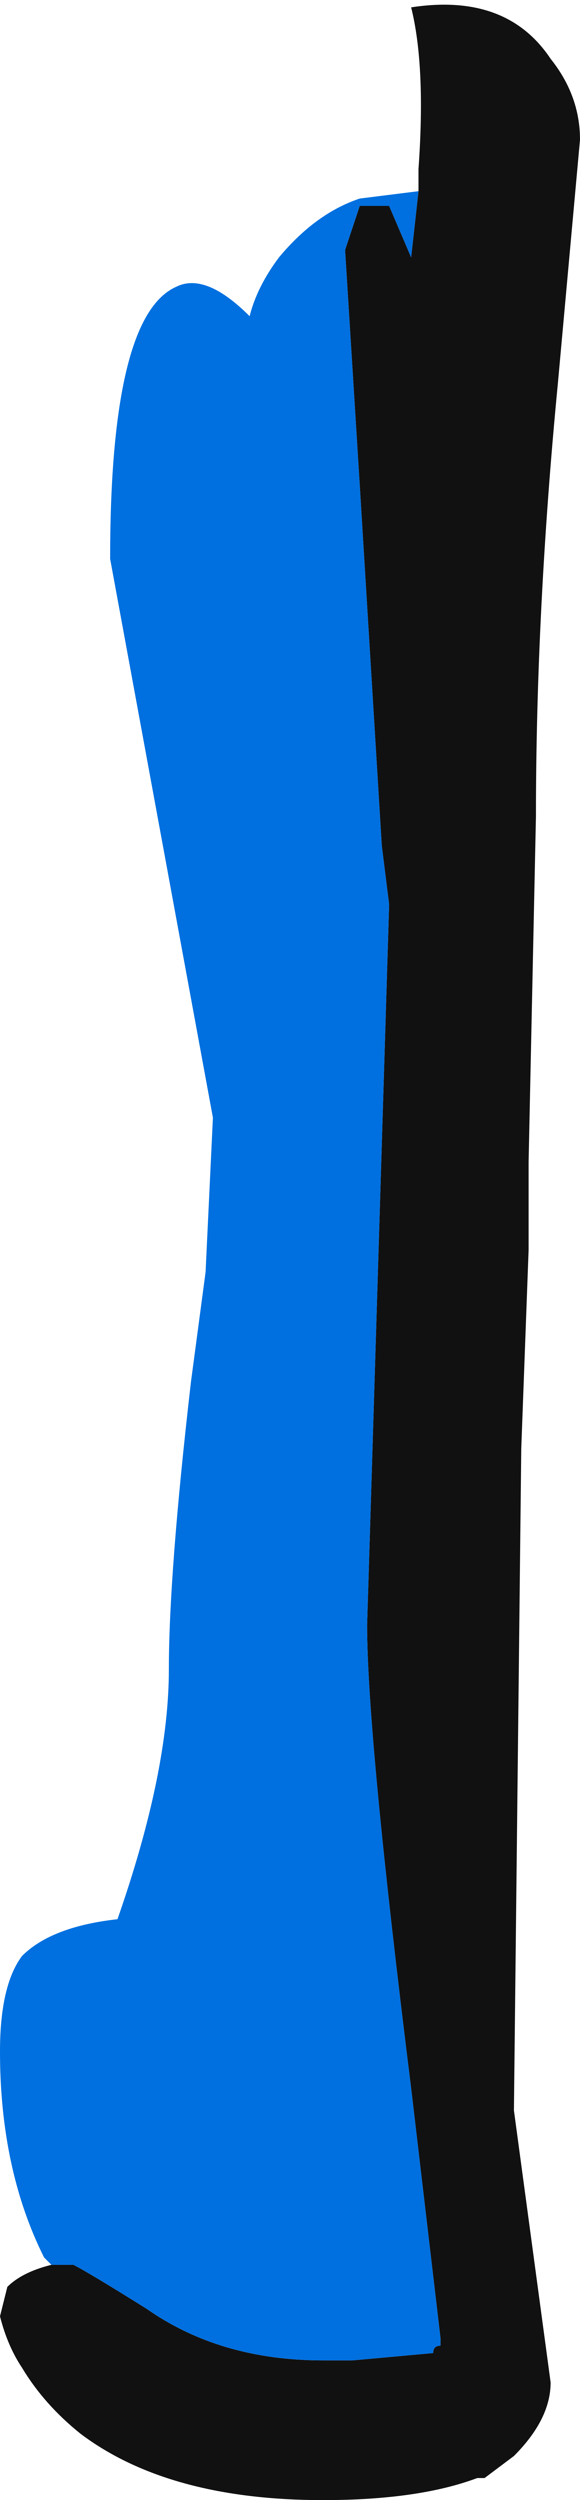 <?xml version="1.0" encoding="UTF-8" standalone="no"?>
<svg xmlns:ffdec="https://www.free-decompiler.com/flash" xmlns:xlink="http://www.w3.org/1999/xlink" ffdec:objectType="shape" height="17.0px" width="3.95px" xmlns="http://www.w3.org/2000/svg">
  <g transform="matrix(1.0, 0.0, 0.0, 1.0, -7.5, 9.55)">
    <path d="M10.35 -8.25 L10.35 -8.4 Q10.4 -9.1 10.3 -9.5 10.95 -9.6 11.25 -9.15 11.45 -8.9 11.45 -8.6 L11.3 -6.95 Q11.15 -5.4 11.15 -4.0 L11.1 -1.65 11.1 -1.05 11.05 0.3 11.0 4.8 11.25 6.65 Q11.25 6.9 11.0 7.15 L10.8 7.3 10.75 7.3 Q10.35 7.45 9.7 7.45 8.65 7.45 8.05 7.0 7.8 6.8 7.65 6.55 7.55 6.4 7.5 6.2 L7.55 6.0 Q7.65 5.9 7.85 5.85 L8.0 5.85 Q8.1 5.9 8.5 6.15 9.0 6.5 9.7 6.5 L9.9 6.5 10.45 6.45 Q10.45 6.4 10.5 6.4 L10.5 6.35 10.3 4.65 Q10.0 2.25 10.0 1.5 L10.15 -3.4 10.1 -3.8 9.95 -6.25 9.85 -7.85 9.95 -8.15 10.15 -8.15 10.3 -7.8 10.35 -8.25" fill="#111111" fill-rule="evenodd" stroke="none"/>
    <path d="M7.85 5.85 L7.8 5.8 Q7.5 5.2 7.5 4.4 7.5 3.95 7.65 3.75 7.85 3.55 8.3 3.5 8.65 2.5 8.65 1.8 8.65 1.15 8.8 -0.15 L8.9 -0.9 8.95 -1.95 8.25 -5.75 Q8.25 -7.4 8.7 -7.6 8.9 -7.7 9.2 -7.4 9.25 -7.6 9.4 -7.8 9.65 -8.1 9.95 -8.2 L10.35 -8.25 10.3 -7.8 10.15 -8.15 9.95 -8.15 9.85 -7.85 9.95 -6.25 10.1 -3.8 10.15 -3.4 10.0 1.5 Q10.0 2.25 10.3 4.65 L10.5 6.35 10.5 6.4 Q10.45 6.4 10.45 6.45 L9.9 6.5 9.7 6.5 Q9.0 6.5 8.5 6.15 8.1 5.9 8.0 5.85 L7.85 5.85" fill="#0070e0" fill-rule="evenodd" stroke="none"/>
  </g>
</svg>
